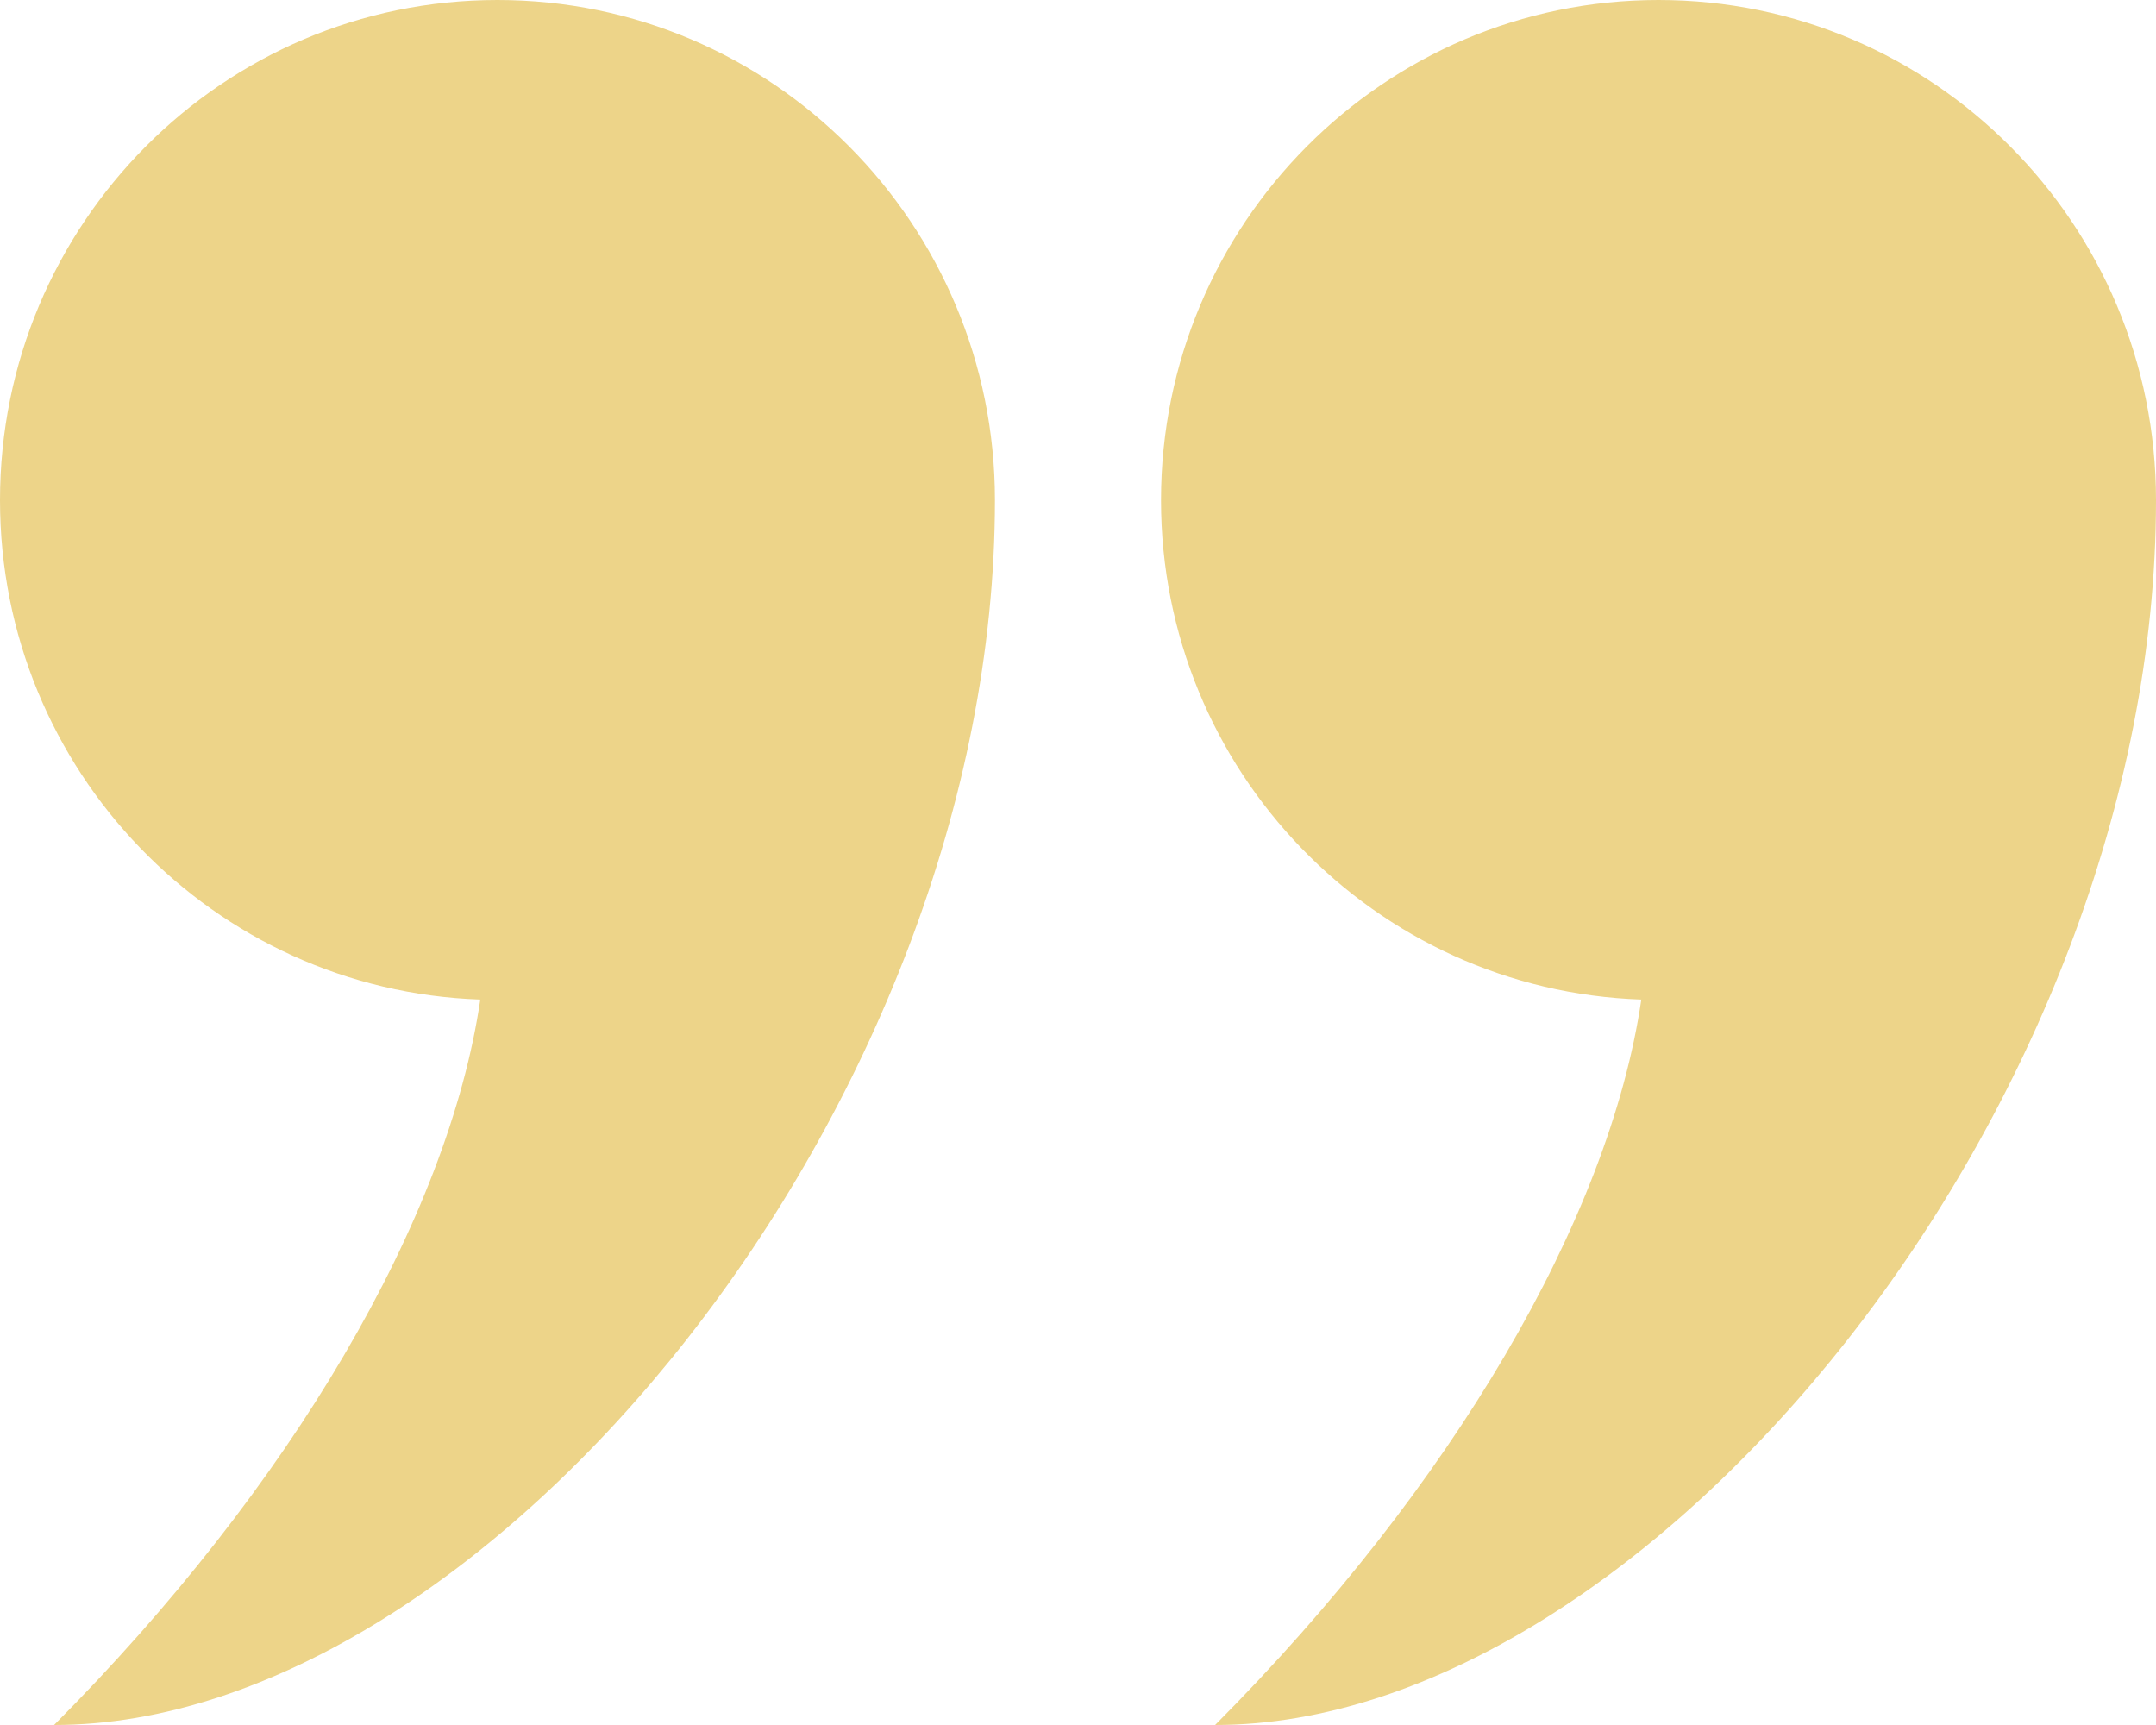 <svg width="180" height="144" viewBox="0 0 180 144" fill="none" xmlns="http://www.w3.org/2000/svg">
<path d="M83.066 41.754C83.066 18.693 64.468 0 41.532 0C18.596 0 0 18.693 0 41.754C0 64.332 17.834 82.682 40.1 83.442C37.406 101.751 24.348 124.06 4.516 144C40.638 144.006 83.066 92.23 83.066 41.754Z" fill="#EDD489"/>
<path d="M138.464 0C115.53 0 96.93 18.693 96.93 41.754C96.93 64.332 114.764 82.682 137.03 83.442C134.336 101.751 121.28 124.06 101.448 144C137.572 144.006 180 92.23 180 41.754C180 18.693 161.404 0 138.464 0Z" fill="#EDD489"/>
</svg>
